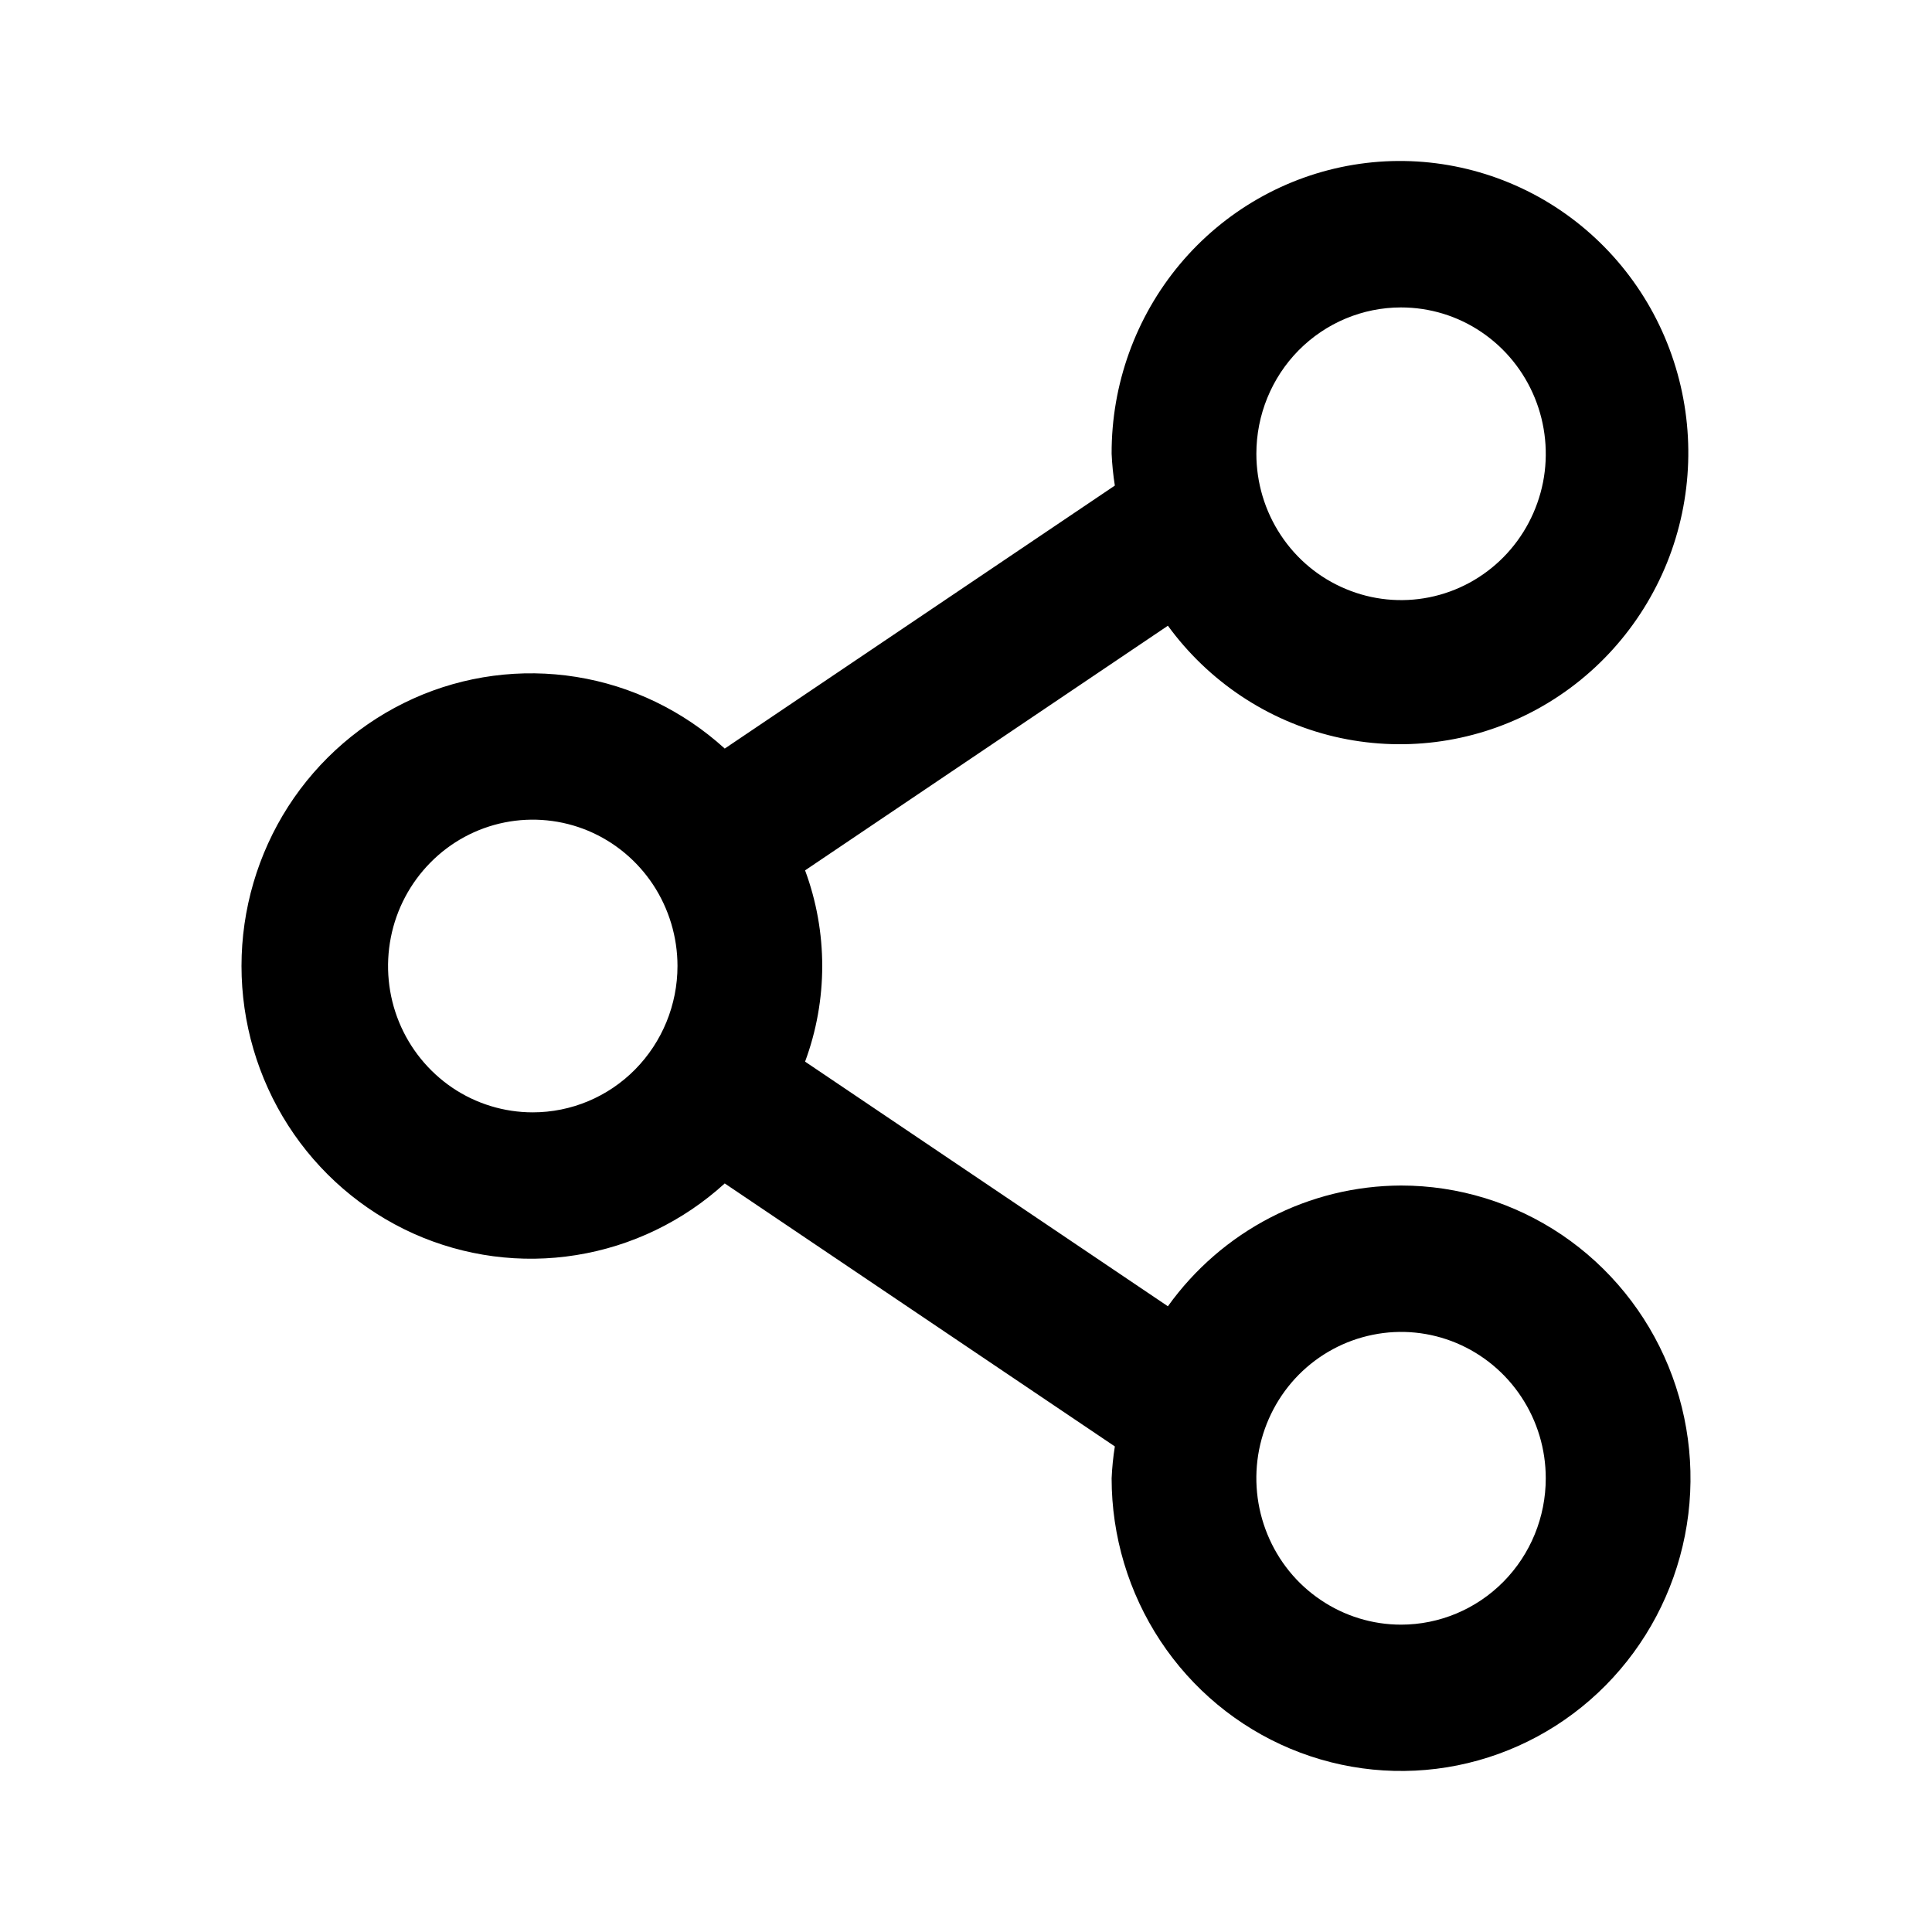 <svg width="100%" height="100%" viewBox="0 0 24 24" fill="none" xmlns="http://www.w3.org/2000/svg">
<path d="M17.404 14.727C16.839 14.729 16.282 14.865 15.779 15.126C15.275 15.387 14.84 15.764 14.508 16.227L10.001 13.188C10.285 12.422 10.285 11.578 10.001 10.812L14.508 7.773C15.014 8.467 15.748 8.955 16.578 9.151C17.409 9.346 18.281 9.236 19.038 8.84C19.794 8.444 20.387 7.787 20.709 6.989C21.03 6.191 21.059 5.302 20.791 4.484C20.524 3.666 19.976 2.971 19.247 2.524C18.518 2.078 17.655 1.908 16.814 2.047C15.973 2.186 15.208 2.624 14.657 3.282C14.107 3.94 13.806 4.775 13.809 5.637C13.815 5.769 13.828 5.901 13.849 6.032L9.003 9.299C8.486 8.829 7.846 8.519 7.159 8.409C6.473 8.299 5.769 8.392 5.134 8.678C4.499 8.964 3.959 9.43 3.58 10.019C3.202 10.609 3 11.297 3 12C3 12.703 3.202 13.392 3.58 13.981C3.959 14.571 4.499 15.037 5.134 15.323C5.769 15.608 6.473 15.702 7.159 15.591C7.846 15.481 8.486 15.172 9.003 14.701L13.849 17.968C13.828 18.099 13.815 18.231 13.809 18.364C13.809 19.083 14.02 19.786 14.415 20.384C14.81 20.982 15.372 21.448 16.029 21.723C16.686 21.998 17.409 22.07 18.106 21.93C18.803 21.79 19.444 21.444 19.947 20.935C20.45 20.426 20.792 19.779 20.931 19.073C21.07 18.368 20.998 17.637 20.726 16.972C20.454 16.308 19.993 15.74 19.402 15.34C18.811 14.941 18.116 14.727 17.404 14.727ZM17.404 3.819C17.76 3.819 18.108 3.925 18.403 4.125C18.699 4.325 18.929 4.609 19.065 4.941C19.201 5.273 19.237 5.639 19.168 5.991C19.098 6.344 18.927 6.668 18.676 6.922C18.424 7.177 18.104 7.35 17.755 7.42C17.407 7.49 17.045 7.454 16.717 7.316C16.388 7.179 16.107 6.946 15.91 6.647C15.712 6.348 15.607 5.996 15.607 5.637C15.607 5.155 15.796 4.692 16.133 4.351C16.471 4.01 16.928 3.819 17.404 3.819ZM6.618 13.818C6.263 13.818 5.915 13.712 5.619 13.512C5.324 13.312 5.093 13.028 4.957 12.696C4.821 12.364 4.786 11.998 4.855 11.646C4.924 11.293 5.096 10.969 5.347 10.715C5.598 10.46 5.919 10.287 6.267 10.217C6.616 10.147 6.978 10.183 7.306 10.32C7.635 10.458 7.915 10.691 8.113 10.99C8.31 11.289 8.416 11.641 8.416 12C8.416 12.482 8.226 12.945 7.889 13.286C7.552 13.627 7.095 13.818 6.618 13.818ZM17.404 20.182C17.049 20.182 16.701 20.075 16.406 19.875C16.11 19.676 15.88 19.392 15.744 19.059C15.608 18.727 15.572 18.362 15.641 18.009C15.711 17.656 15.882 17.332 16.133 17.078C16.385 16.824 16.705 16.651 17.054 16.581C17.402 16.51 17.764 16.546 18.093 16.684C18.421 16.822 18.702 17.055 18.899 17.354C19.097 17.653 19.202 18.004 19.202 18.364C19.202 18.846 19.013 19.308 18.676 19.649C18.339 19.99 17.881 20.182 17.404 20.182Z" fill="currentColor"/>
</svg>
